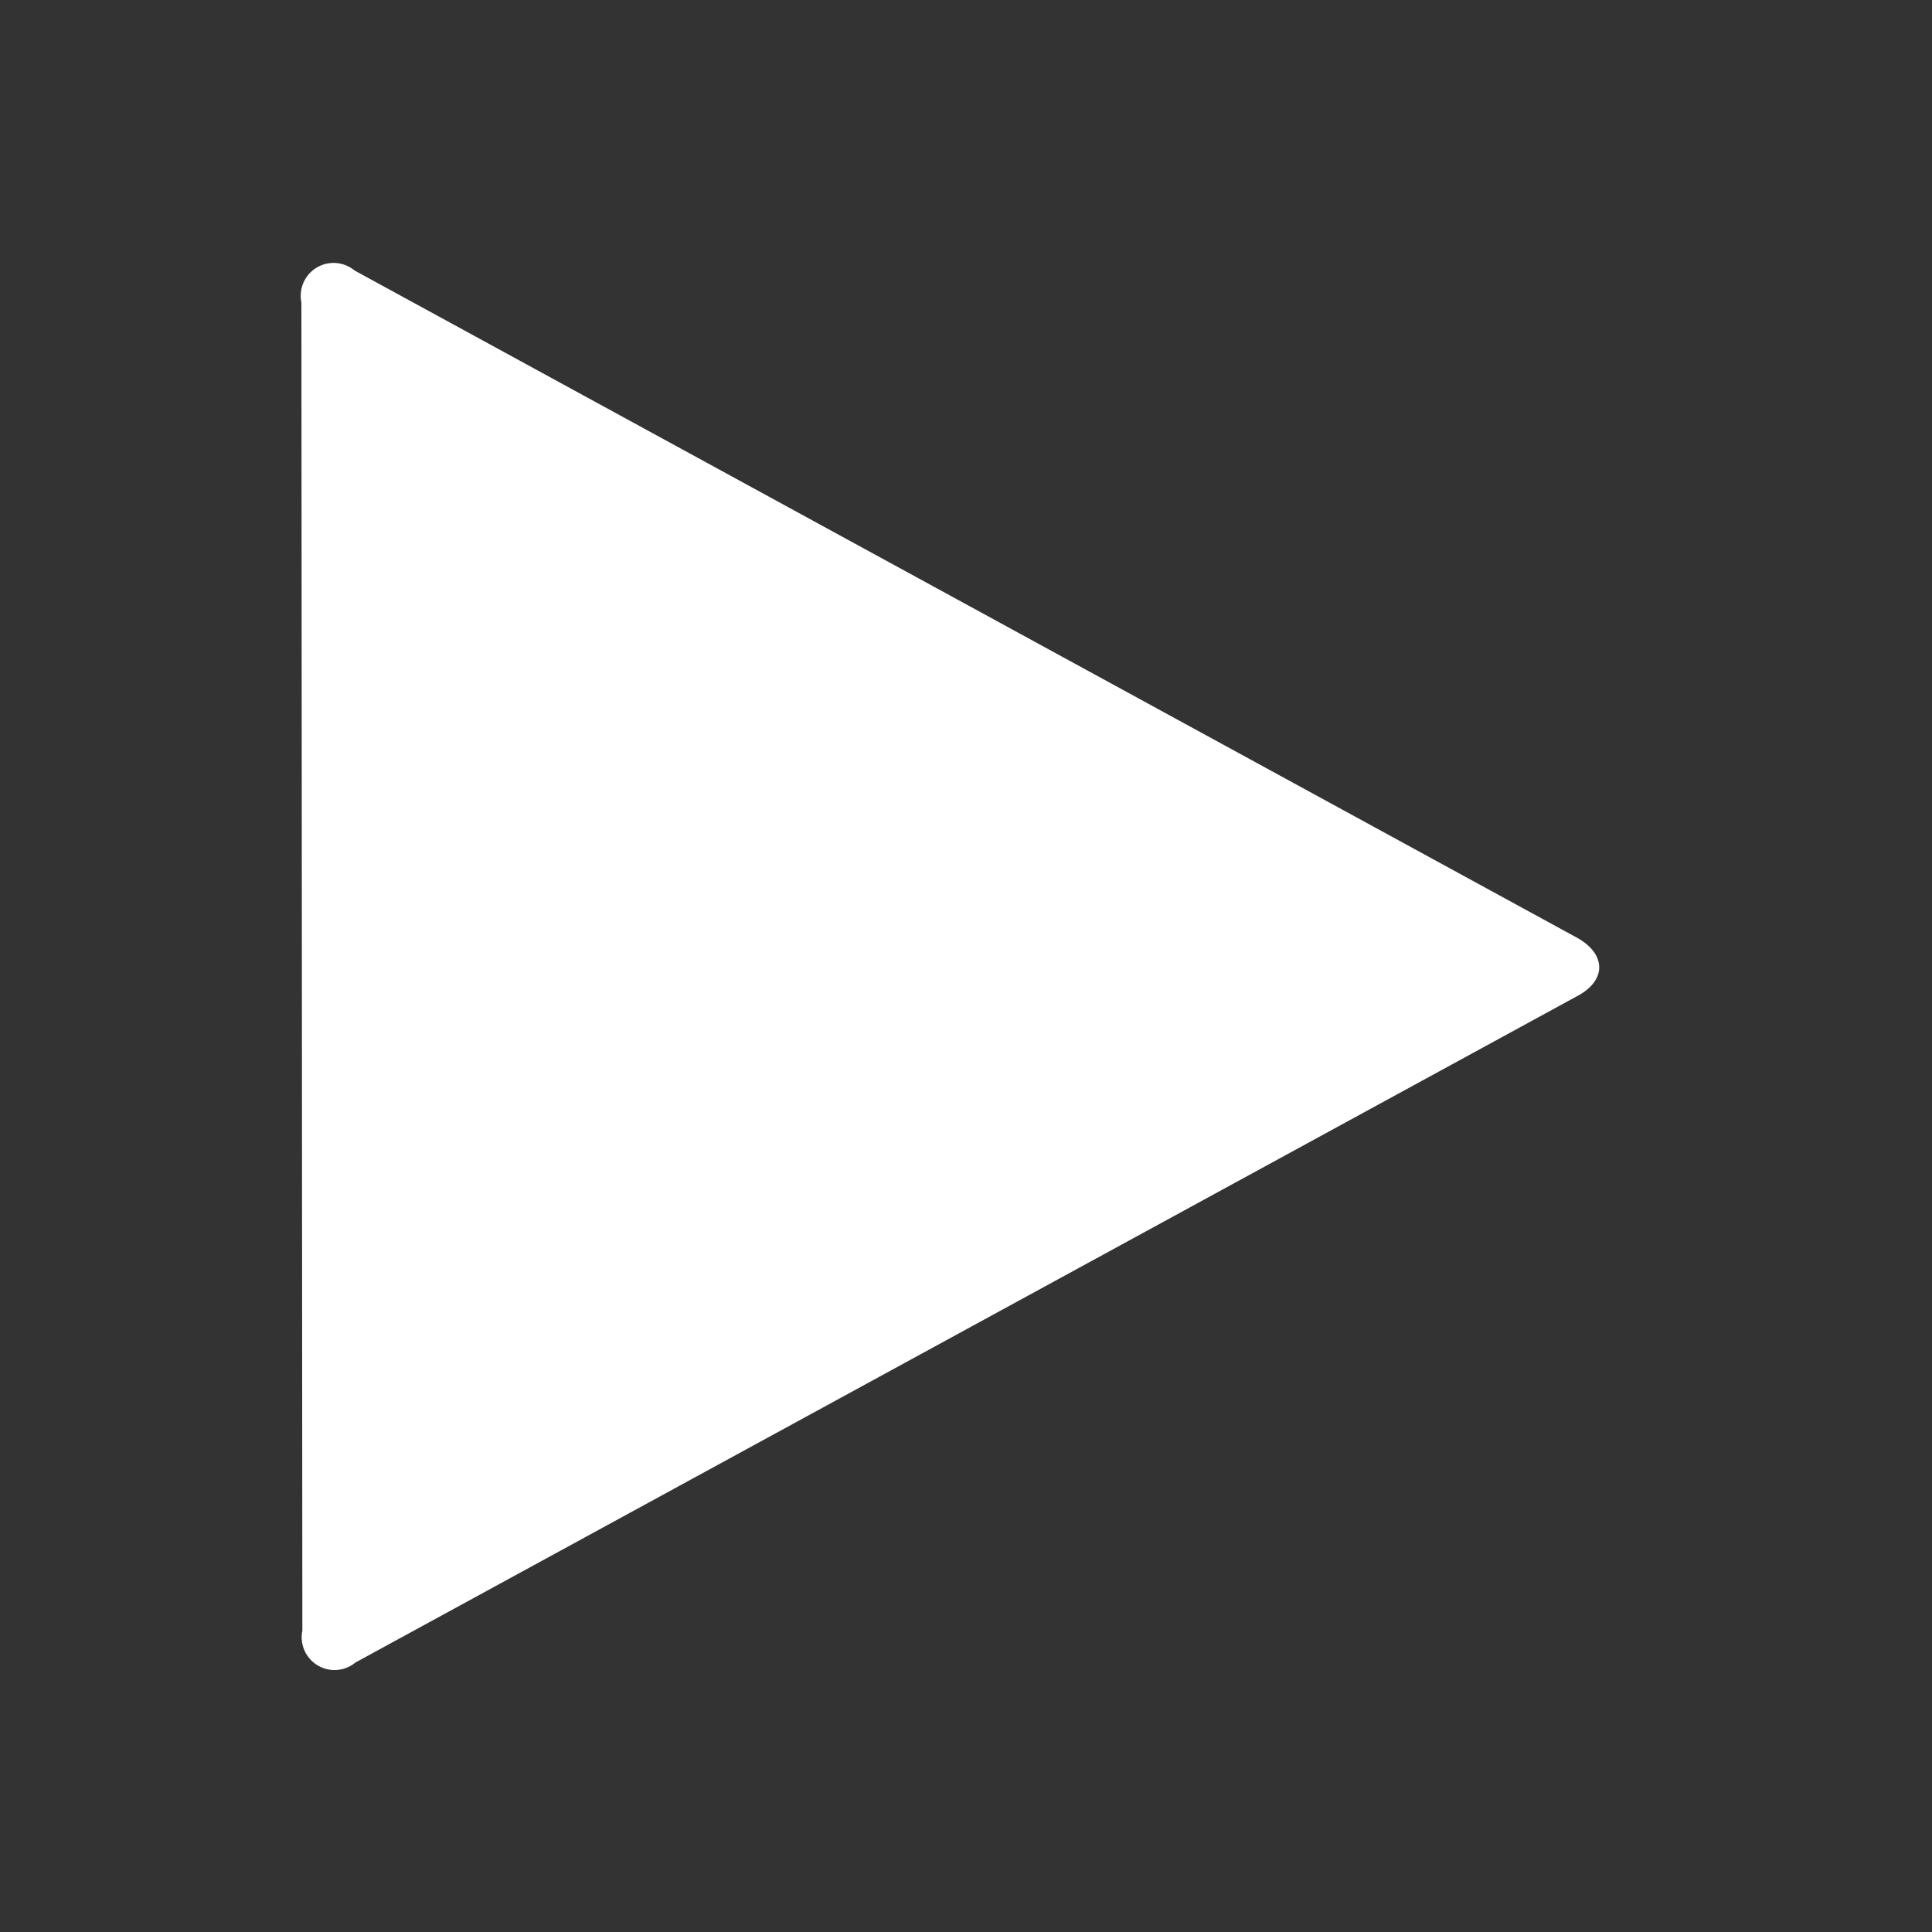 <svg id="Layer_1" data-name="Layer 1" xmlns="http://www.w3.org/2000/svg" width="20" height="20" viewBox="0 0 20 20"><rect x="0" y="0" width="20" height="20" fill="#333333" stroke="none"/><defs><style>.cls-1{fill:#fff;}</style></defs><title>play-light</title><path class="cls-1" d="M3.13,16.88a.34.34,0,0,0,.55.33l12.65-6.9c.3-.16.3-.43,0-.6L3.67,2.8a.34.34,0,0,0-.55.33Z"/></svg>